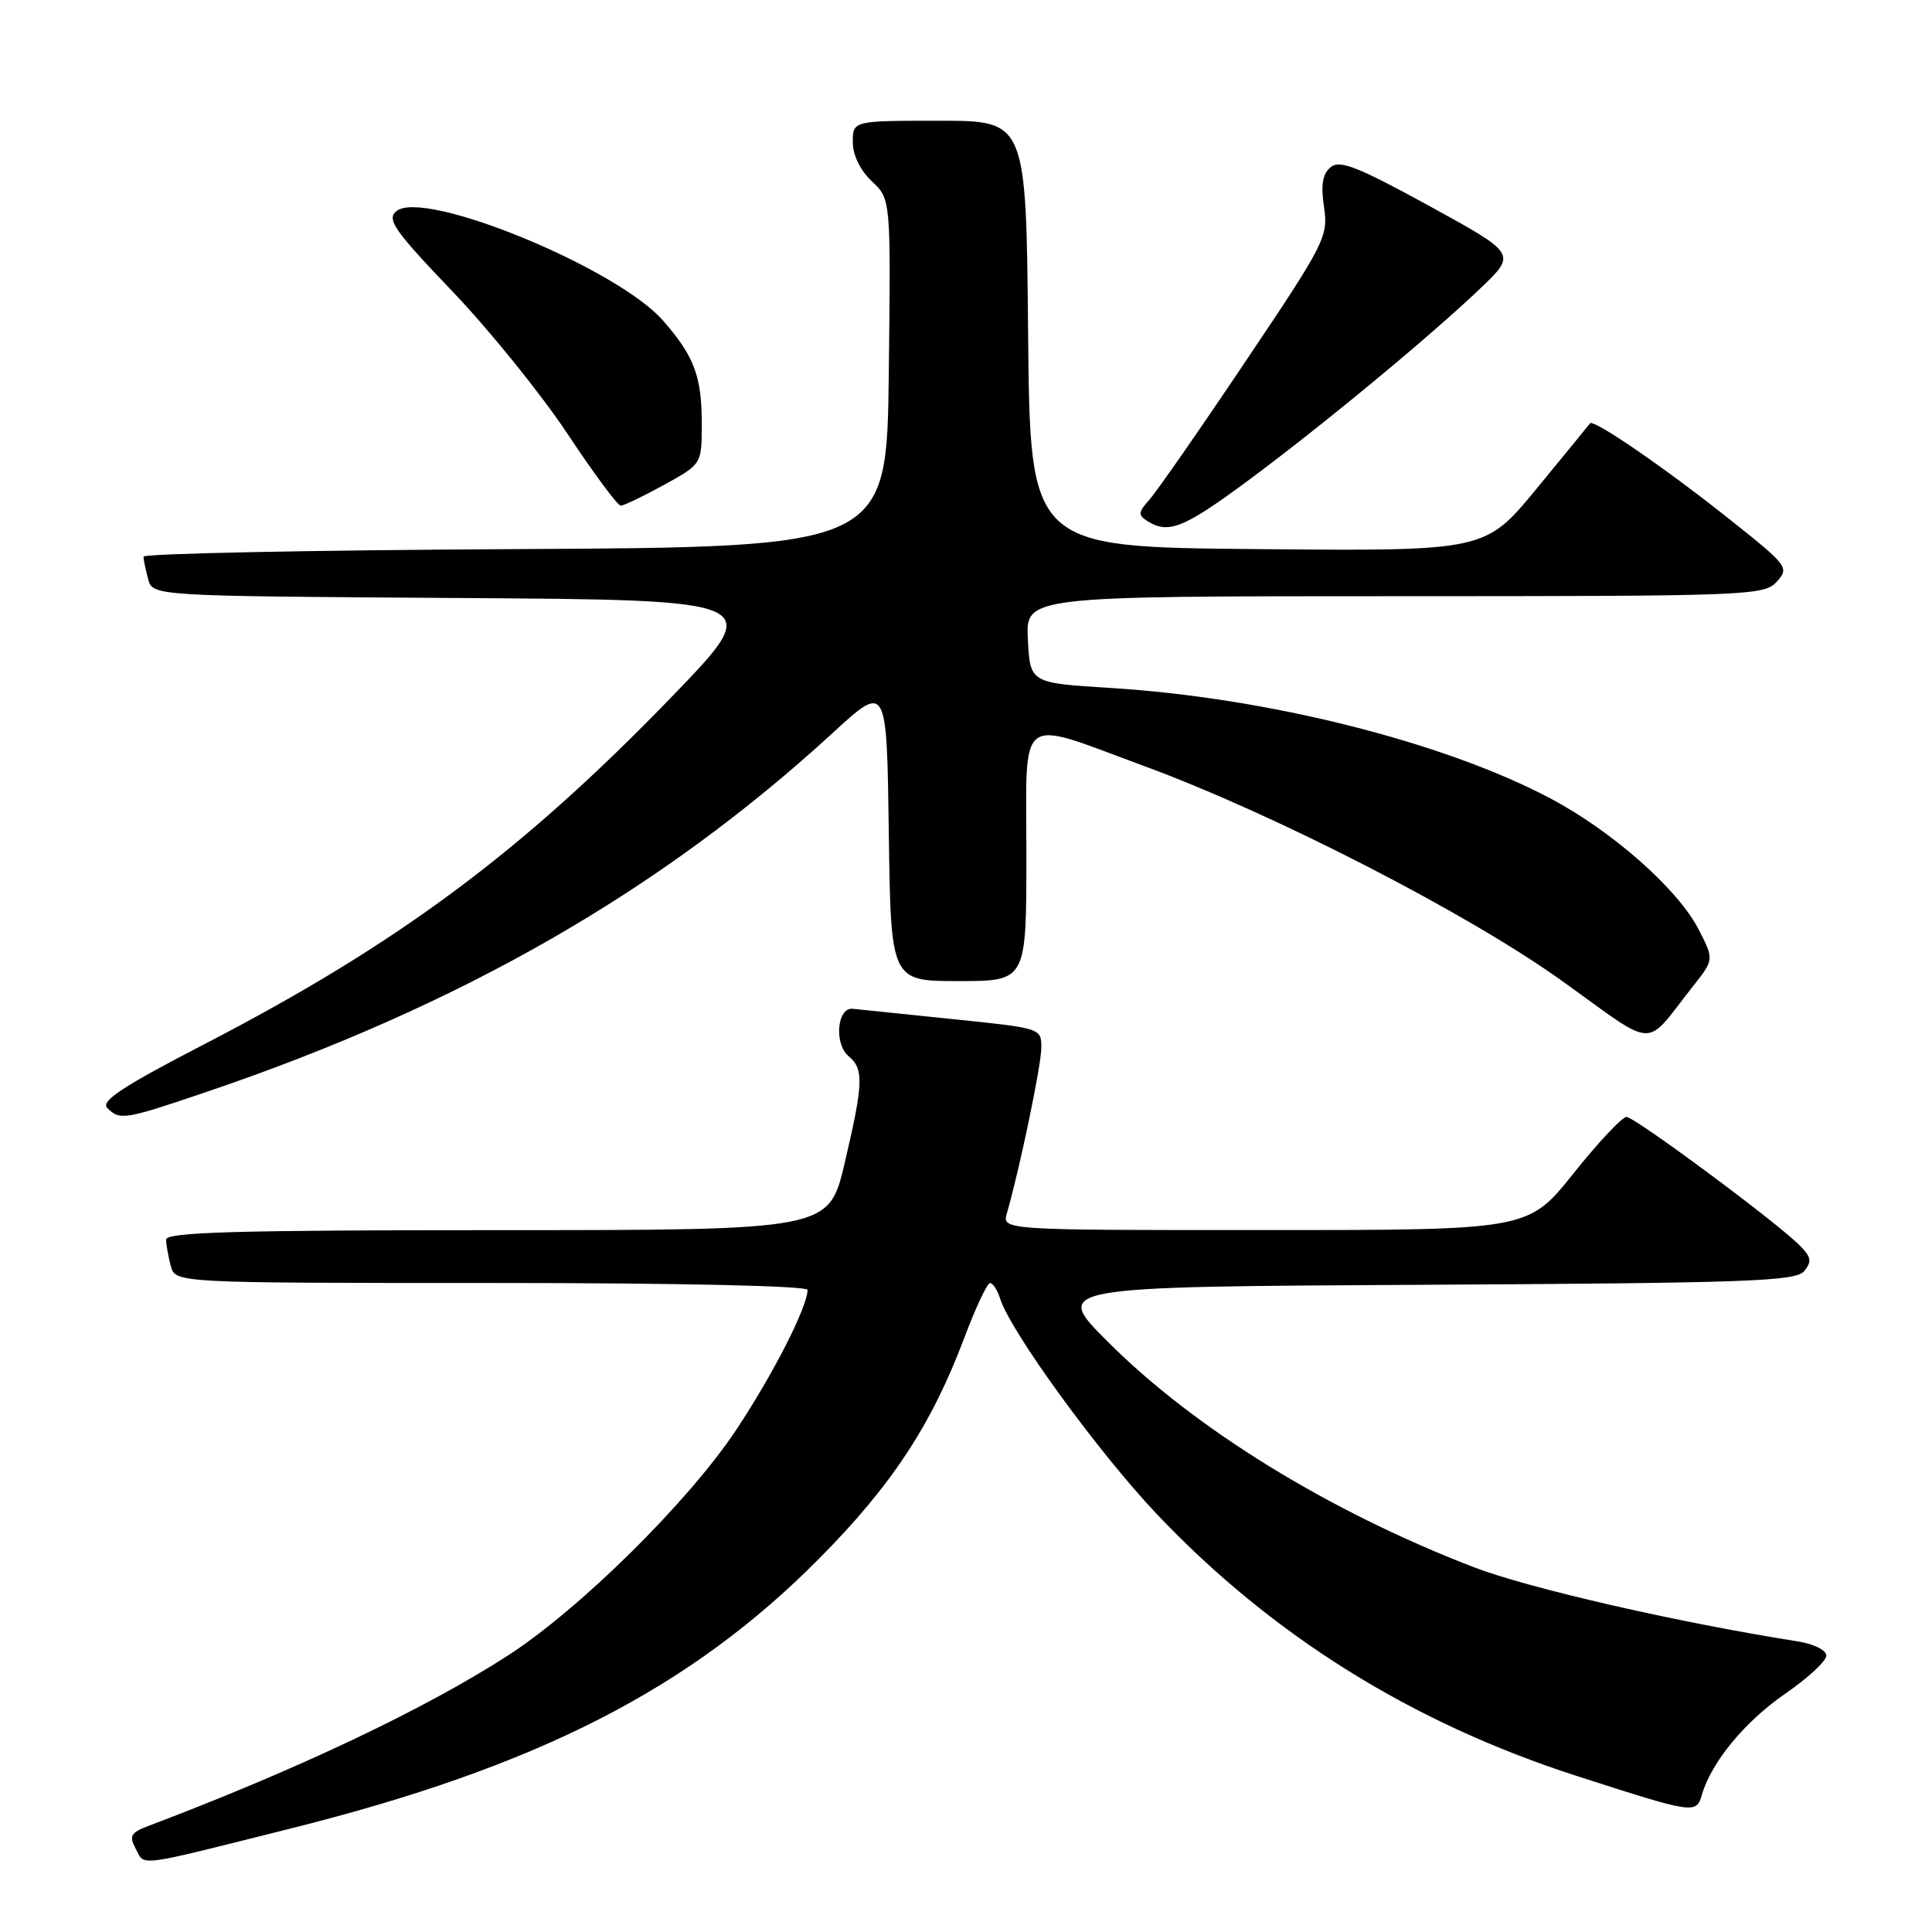 <?xml version="1.0" encoding="UTF-8" standalone="no"?>
<!DOCTYPE svg PUBLIC "-//W3C//DTD SVG 1.1//EN" "http://www.w3.org/Graphics/SVG/1.1/DTD/svg11.dtd" >
<svg xmlns="http://www.w3.org/2000/svg" xmlns:xlink="http://www.w3.org/1999/xlink" version="1.1" viewBox="0 0 256 256">
 <g >
 <path fill="currentColor"
d=" M 38.50 242.29 C 71.22 234.10 91.41 223.79 108.50 206.56 C 118.16 196.83 123.43 188.81 127.78 177.26 C 129.27 173.28 130.81 170.02 131.18 170.01 C 131.56 170.00 132.16 170.93 132.52 172.07 C 133.91 176.45 145.50 192.39 153.22 200.56 C 168.53 216.72 187.09 228.30 209.00 235.35 C 224.64 240.38 224.75 240.40 225.53 237.75 C 226.82 233.42 231.24 228.08 236.60 224.39 C 239.57 222.34 242.00 220.09 242.00 219.38 C 242.00 218.66 240.34 217.83 238.25 217.50 C 222.24 214.97 202.50 210.45 195.20 207.63 C 176.00 200.22 158.28 189.29 146.79 177.79 C 139.50 170.50 139.50 170.50 188.64 170.24 C 231.52 170.01 237.93 169.78 239.05 168.44 C 240.12 167.15 240.01 166.57 238.42 164.98 C 235.22 161.79 216.61 148.00 215.51 148.00 C 214.94 148.00 211.78 151.37 208.49 155.49 C 202.50 162.99 202.50 162.99 167.63 162.99 C 132.77 163.00 132.77 163.00 133.42 160.75 C 135.10 154.96 137.96 141.23 137.98 138.87 C 138.00 136.24 137.98 136.24 126.25 135.04 C 119.79 134.38 113.83 133.76 113.00 133.67 C 110.92 133.43 110.49 138.33 112.45 139.96 C 114.48 141.64 114.41 143.51 111.92 154.13 C 109.83 163.00 109.83 163.00 65.92 163.00 C 31.44 163.00 22.00 163.27 22.01 164.25 C 22.02 164.94 22.30 166.51 22.63 167.75 C 23.23 170.00 23.23 170.00 65.12 170.00 C 89.85 170.00 107.00 170.38 107.00 170.92 C 107.00 173.17 102.42 182.15 97.52 189.51 C 91.19 199.02 76.81 213.23 67.29 219.37 C 56.25 226.49 39.48 234.44 19.71 241.93 C 17.30 242.84 17.07 243.26 18.00 245.00 C 19.23 247.30 17.75 247.49 38.50 242.29 Z  M 27.55 144.62 C 61.07 133.23 87.55 118.04 110.35 97.11 C 117.50 90.55 117.50 90.55 117.77 110.27 C 118.04 130.00 118.04 130.00 127.02 130.00 C 136.00 130.00 136.00 130.00 136.00 113.38 C 136.00 94.11 134.53 95.22 151.70 101.54 C 168.89 107.87 194.53 121.05 206.94 129.95 C 219.77 139.14 217.72 139.05 224.31 130.71 C 227.12 127.15 227.12 127.15 225.12 123.23 C 222.35 117.81 213.61 110.09 205.26 105.70 C 191.09 98.26 167.86 92.44 147.18 91.16 C 136.50 90.50 136.50 90.50 136.20 84.75 C 135.90 79.00 135.90 79.00 184.80 79.00 C 231.75 79.00 233.76 78.92 235.43 77.08 C 237.11 75.22 236.90 74.95 229.33 68.93 C 220.68 62.04 211.13 55.47 210.68 56.10 C 210.52 56.32 207.34 60.22 203.60 64.76 C 196.80 73.03 196.80 73.03 166.65 72.76 C 136.50 72.50 136.50 72.50 136.23 44.25 C 135.97 16.00 135.97 16.00 124.48 16.00 C 113.00 16.00 113.00 16.00 113.00 18.83 C 113.00 20.55 113.98 22.57 115.52 24.02 C 118.04 26.38 118.04 26.38 117.77 49.44 C 117.50 72.50 117.50 72.50 68.25 72.76 C 41.16 72.90 19.01 73.35 19.01 73.76 C 19.02 74.17 19.30 75.51 19.63 76.74 C 20.23 78.98 20.23 78.98 60.82 79.24 C 101.41 79.50 101.41 79.50 88.98 92.36 C 69.19 112.84 52.72 125.08 27.21 138.29 C 16.28 143.95 13.30 145.90 14.21 146.81 C 15.89 148.49 16.45 148.39 27.55 144.62 Z  M 165.16 63.84 C 175.01 56.56 189.59 44.50 196.22 38.15 C 200.95 33.63 200.95 33.63 189.37 27.28 C 179.88 22.08 177.52 21.15 176.31 22.16 C 175.24 23.05 175.00 24.50 175.44 27.44 C 176.02 31.33 175.58 32.21 165.01 47.93 C 158.95 56.97 153.21 65.21 152.28 66.24 C 150.81 67.87 150.78 68.25 152.04 69.05 C 154.80 70.79 156.85 69.98 165.16 63.84 Z  M 87.99 64.25 C 92.97 61.50 92.97 61.50 92.99 56.32 C 93.00 49.87 92.02 47.24 87.84 42.46 C 81.70 35.48 56.13 24.99 52.52 27.98 C 51.21 29.07 52.22 30.52 59.93 38.59 C 64.84 43.72 71.70 52.22 75.18 57.46 C 78.66 62.71 81.84 67.00 82.25 67.00 C 82.66 67.00 85.24 65.76 87.99 64.25 Z "/>
</g>
</svg>